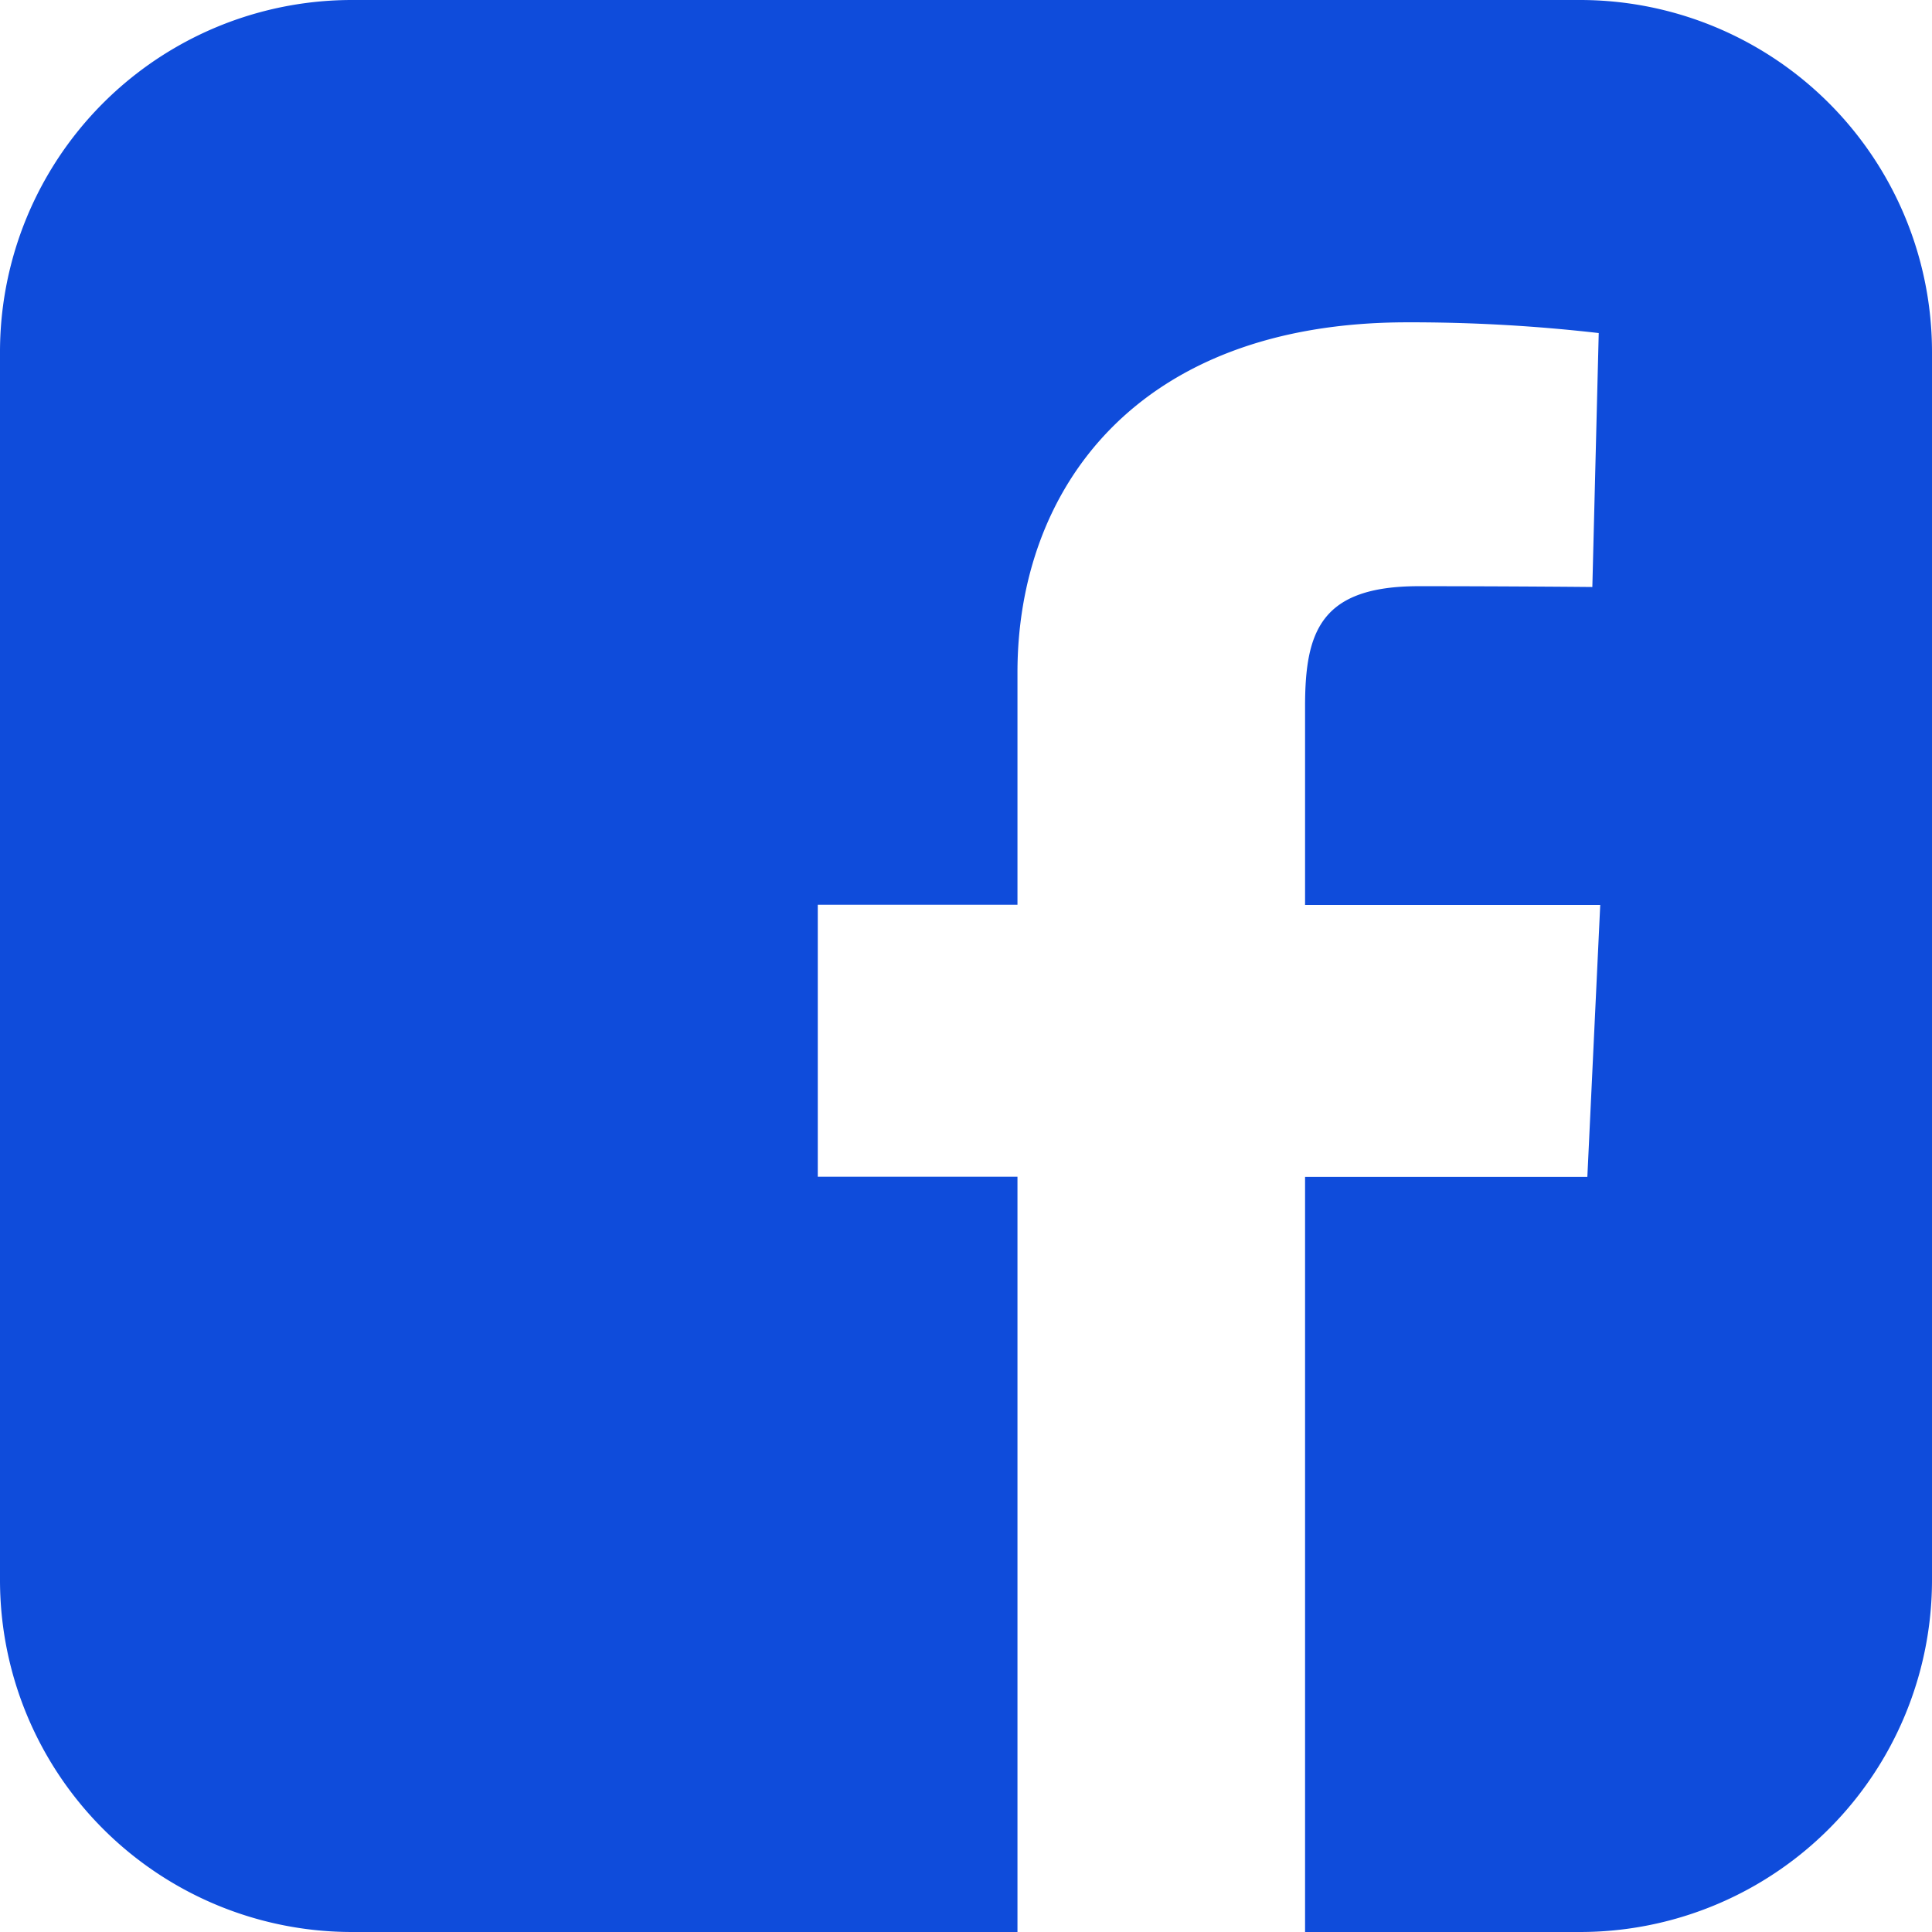 <svg xmlns="http://www.w3.org/2000/svg" width="36" height="36" viewBox="0 0 36 36">
  <path id="facebook-rect" d="M6.573,0A6.559,6.559,0,0,0,0,6.573V29.426A6.559,6.559,0,0,0,6.573,36H18.959V21.926H15.238V16.859h3.721V12.53c0-3.4,2.2-6.524,7.264-6.524a30.691,30.691,0,0,1,3.567.2l-.119,4.732s-1.547-.015-3.234-.015c-1.827,0-2.119.842-2.119,2.239v3.7h5.5l-.24,5.067H24.318V36h5.109A6.559,6.559,0,0,0,36,29.427V6.573A6.559,6.559,0,0,0,29.427,0Z" fill="#0f4cdb"/>
</svg>
